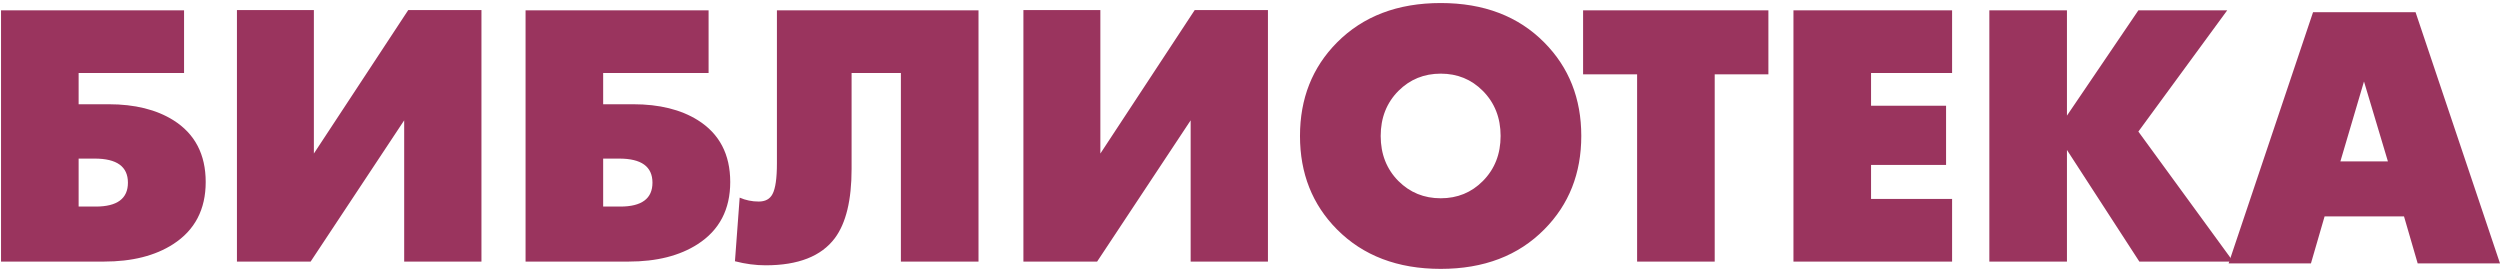 <svg width="480" height="52" viewBox="0 0 480 52" fill="none" xmlns="http://www.w3.org/2000/svg">
<path d="M24.562 35.069C24.562 31.987 22.437 30.449 18.187 30.449H15.097V39.661H18.378C22.501 39.661 24.562 38.132 24.562 35.069ZM39.494 34.946C39.494 40.213 37.413 44.193 33.246 46.878C29.79 49.107 25.361 50.223 19.971 50.223H0.197V1.989H35.339V14.017H15.097V20.015H20.876C25.873 20.015 30.008 21.035 33.278 23.077C37.42 25.679 39.494 29.635 39.494 34.946ZM92.439 50.223H77.603V23.105L59.641 50.223H45.492V1.929H60.264V29.48L78.385 1.929H92.439V50.223ZM125.273 35.069C125.273 31.987 123.148 30.449 118.898 30.449H115.807V39.661H119.088C123.211 39.661 125.273 38.132 125.273 35.069ZM140.204 34.946C140.204 40.213 138.123 44.193 133.956 46.878C130.5 49.107 126.071 50.223 120.681 50.223H100.908V1.989H136.049V14.017H115.807V20.015H121.587C126.584 20.015 130.719 21.035 133.988 23.077C138.131 25.679 140.204 29.635 140.204 34.946ZM187.874 50.223H172.971V14.017H163.505V32.447C163.505 38.422 162.433 42.85 160.292 45.722C157.686 49.202 153.261 50.938 147.013 50.938C145.074 50.938 143.108 50.68 141.11 50.159L142.016 37.945C143.16 38.445 144.379 38.696 145.67 38.696C146.941 38.696 147.827 38.215 148.323 37.258C148.887 36.193 149.169 34.227 149.169 31.351V1.989H187.874V50.223ZM243.445 50.223H228.605V23.105L210.647 50.223H196.494V1.929H211.27V29.48L229.387 1.929H243.445V50.223ZM288.116 26.104C288.116 22.628 286.98 19.744 284.708 17.452C282.523 15.244 279.826 14.14 276.62 14.14C273.411 14.14 270.706 15.244 268.497 17.452C266.225 19.744 265.093 22.628 265.093 26.104C265.093 29.583 266.225 32.467 268.497 34.759C270.706 36.964 273.411 38.068 276.62 38.068C279.826 38.068 282.523 36.964 284.708 34.759C286.98 32.467 288.116 29.583 288.116 26.104ZM303.607 26.104C303.607 33.289 301.244 39.268 296.517 44.034C291.52 49.095 284.887 51.625 276.62 51.625C268.35 51.625 261.709 49.095 256.688 44.034C251.961 39.268 249.598 33.289 249.598 26.104C249.598 18.922 251.961 12.944 256.688 8.173C261.709 3.113 268.35 0.583 276.62 0.583C284.887 0.583 291.52 3.113 296.517 8.173C301.244 12.944 303.607 18.922 303.607 26.104ZM339.532 14.267H329.224V50.223H314.324V14.267H303.953V1.989H339.532V14.267ZM374.801 50.223H344.342V1.989H374.801V14.017H359.242V20.297H373.645V31.665H359.242V38.195H374.801V50.223ZM428.778 50.223H410.753L396.854 28.793V50.223H381.954V1.989H396.854V22.199L410.566 1.989H427.622L410.566 25.262L428.778 50.223Z" fill="#9A345E"/>
<path d="M458.478 30.986L453.886 15.645L449.354 30.986H458.478ZM479.999 50.568H464.194L461.569 41.544H446.323L443.702 50.568H427.896L444.107 2.338H463.785L479.999 50.568Z" fill="#9A345E"/>
</svg>

